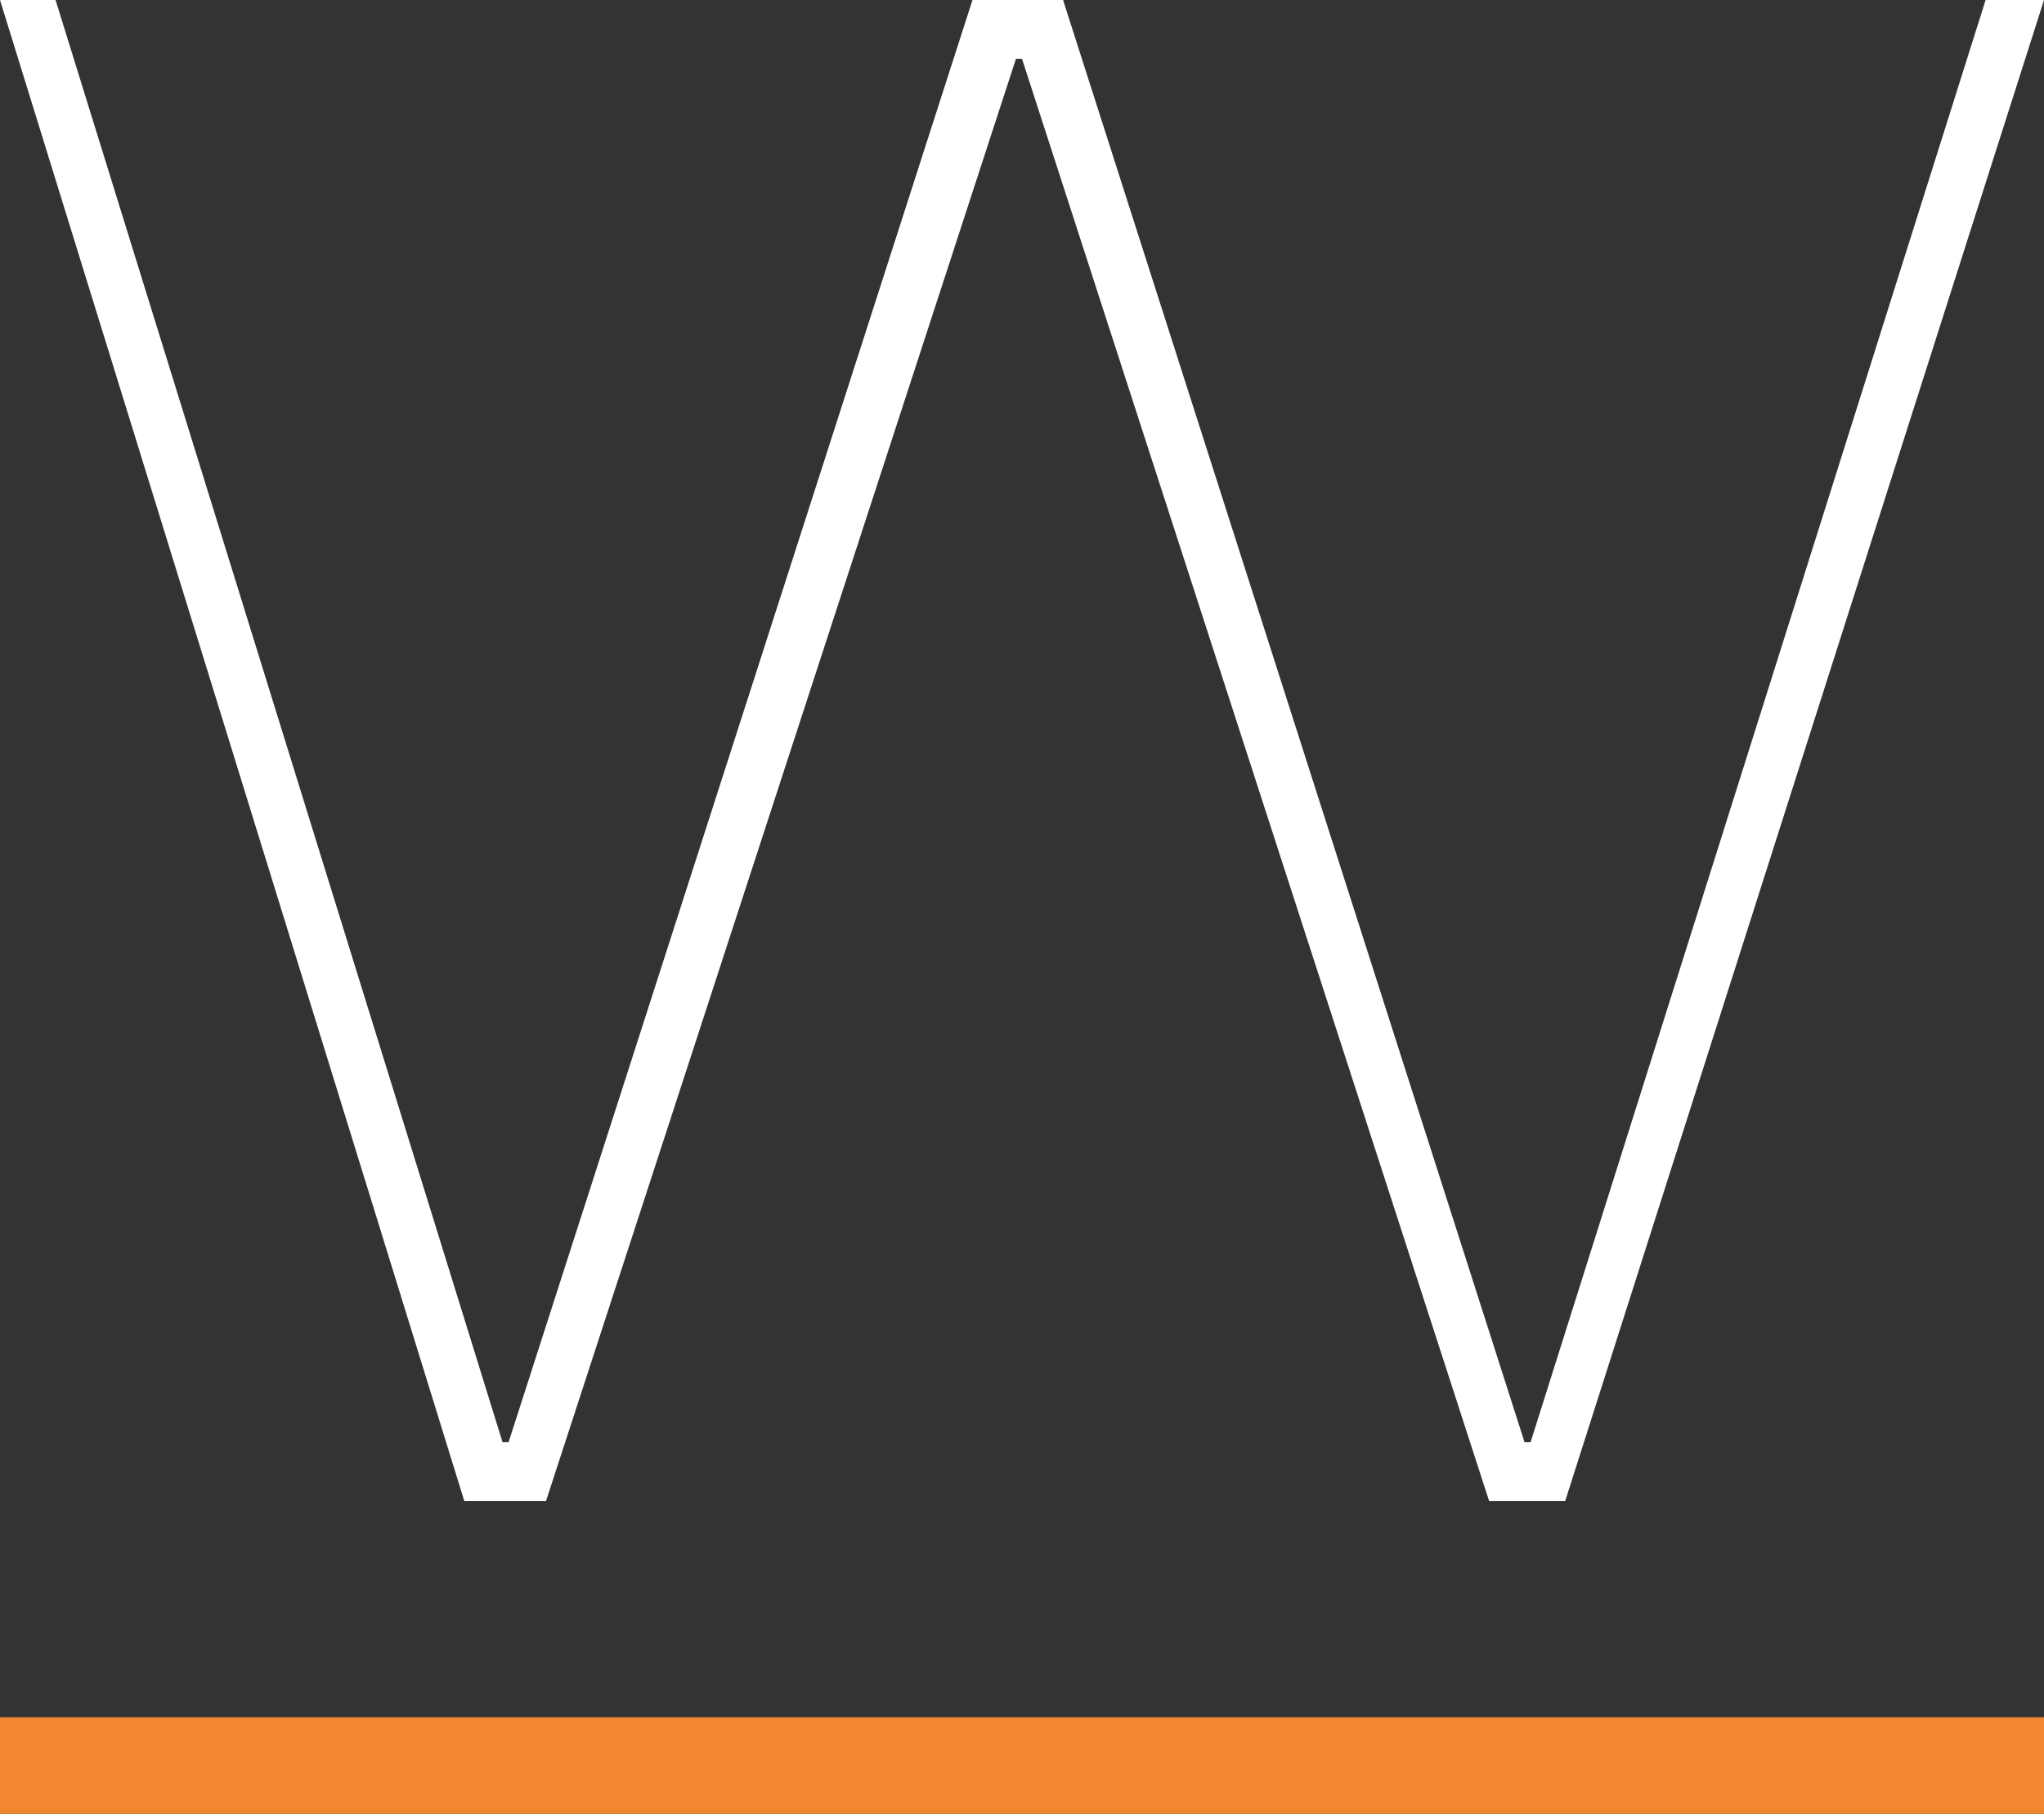 <?xml version="1.0" encoding="utf-8"?>
<!-- Generator: Adobe Illustrator 19.1.0, SVG Export Plug-In . SVG Version: 6.00 Build 0)  -->
<svg version="1.1" id="Layer_1" xmlns="http://www.w3.org/2000/svg" xmlns:xlink="http://www.w3.org/1999/xlink" x="0px" y="0px"
	 viewBox="0 0 507.6 450.5" style="enable-background:new 0 0 507.6 450.5;" xml:space="preserve">
<rect x="0" y="0" width="507.6" height="450.5" fill="#333333" stroke="none"/>
<style type="text/css">
	.st0{fill:#FFFFFF;}
	.st1{fill:#F18730;}
</style>
<g>
	<path class="st0" d="M507.6,0L388.7,372.8h-18.9l-116-358.2h-1.5L135.6,372.8h-20.3L0,0h13.8l111,358.2h1.5L241.5,0H264
		l114.6,358.2h1.5L493.1,0H507.6z"/>
</g>
<rect y="426.5" class="st1" width="507.6" height="24"/>
</svg>
